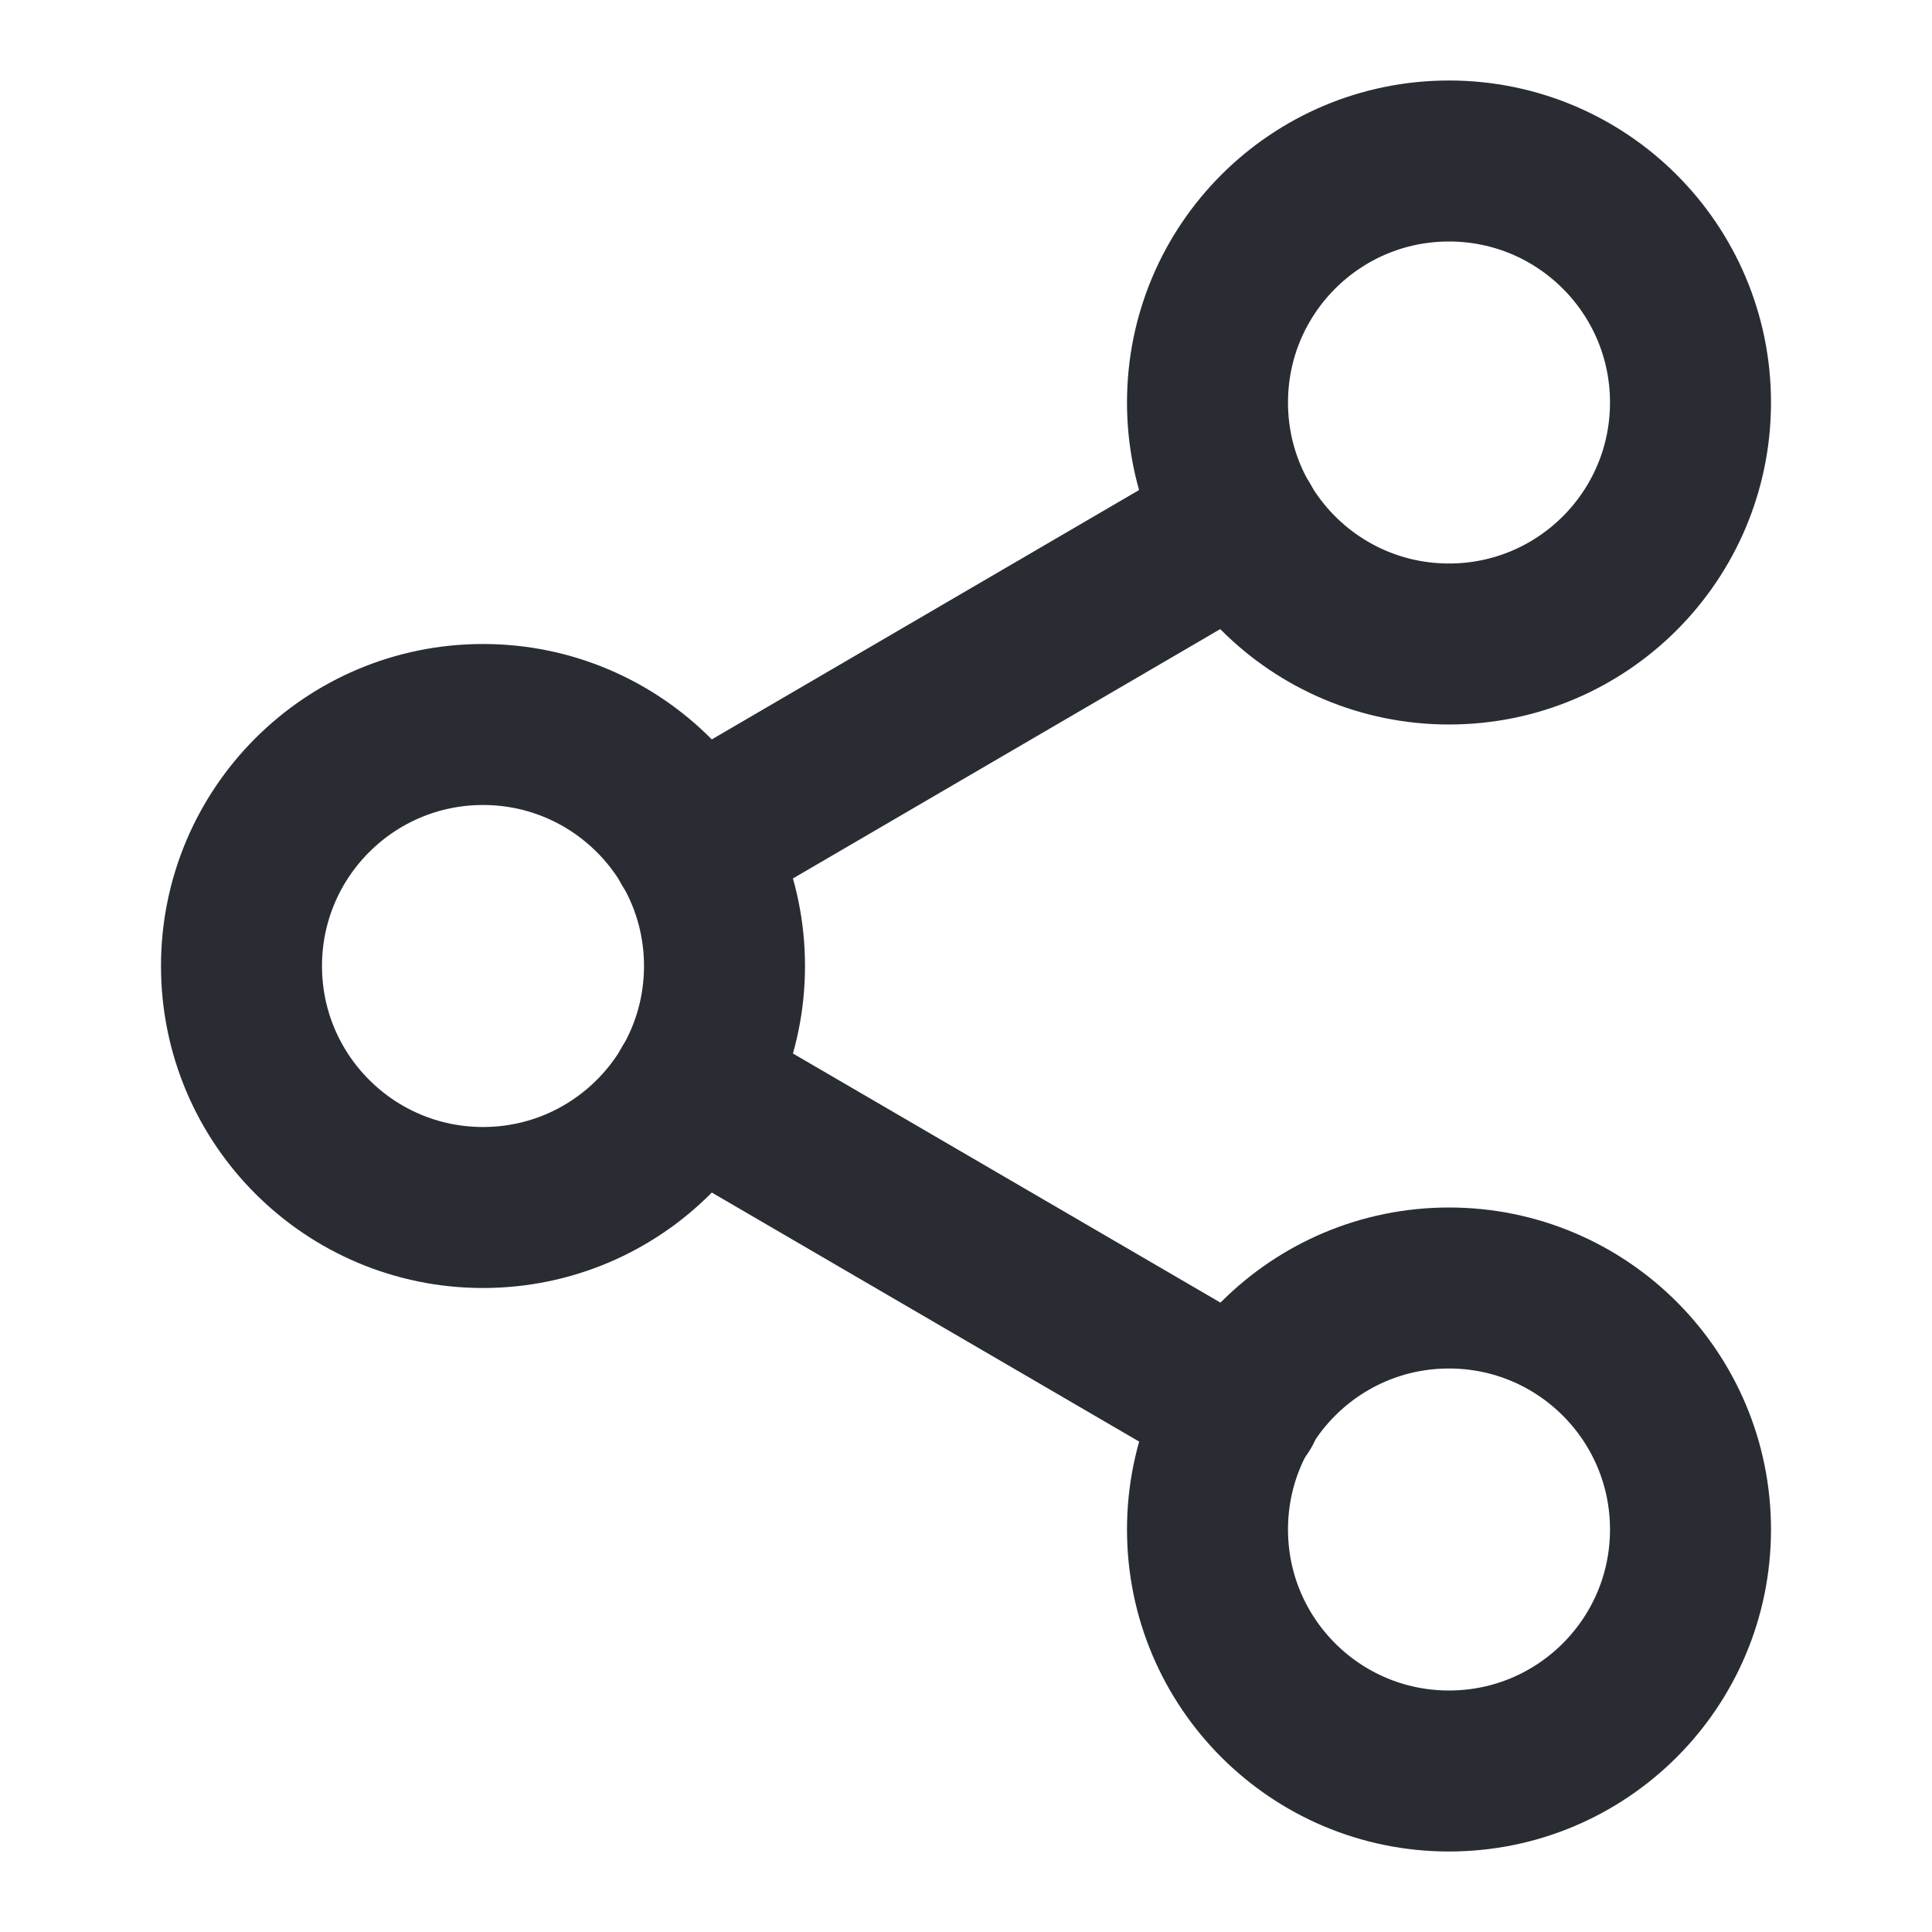 <svg width="24" height="24" viewBox="0 0 24 24" fill="none" xmlns="http://www.w3.org/2000/svg">
<path d="M18 8C19.657 8 21 6.657 21 5C21 3.343 19.657 2 18 2C16.343 2 15 3.343 15 5C15 6.657 16.343 8 18 8Z" stroke="#292C33" stroke-width="2" stroke-linecap="round" stroke-linejoin="round"/>
<path d="M6 15C7.657 15 9 13.657 9 12C9 10.343 7.657 9 6 9C4.343 9 3 10.343 3 12C3 13.657 4.343 15 6 15Z" stroke="#292C33" stroke-width="2" stroke-linecap="round" stroke-linejoin="round"/>
<path d="M18 22C19.657 22 21 20.657 21 19C21 17.343 19.657 16 18 16C16.343 16 15 17.343 15 19C15 20.657 16.343 22 18 22Z" stroke="#292C33" stroke-width="2" stroke-linecap="round" stroke-linejoin="round"/>
<path d="M8.59 13.51L15.42 17.49" stroke="#292C33" stroke-width="2" stroke-linecap="round" stroke-linejoin="round"/>
<path d="M15.41 6.51L8.59 10.49" stroke="#292C33" stroke-width="2" stroke-linecap="round" stroke-linejoin="round"/>
</svg>

